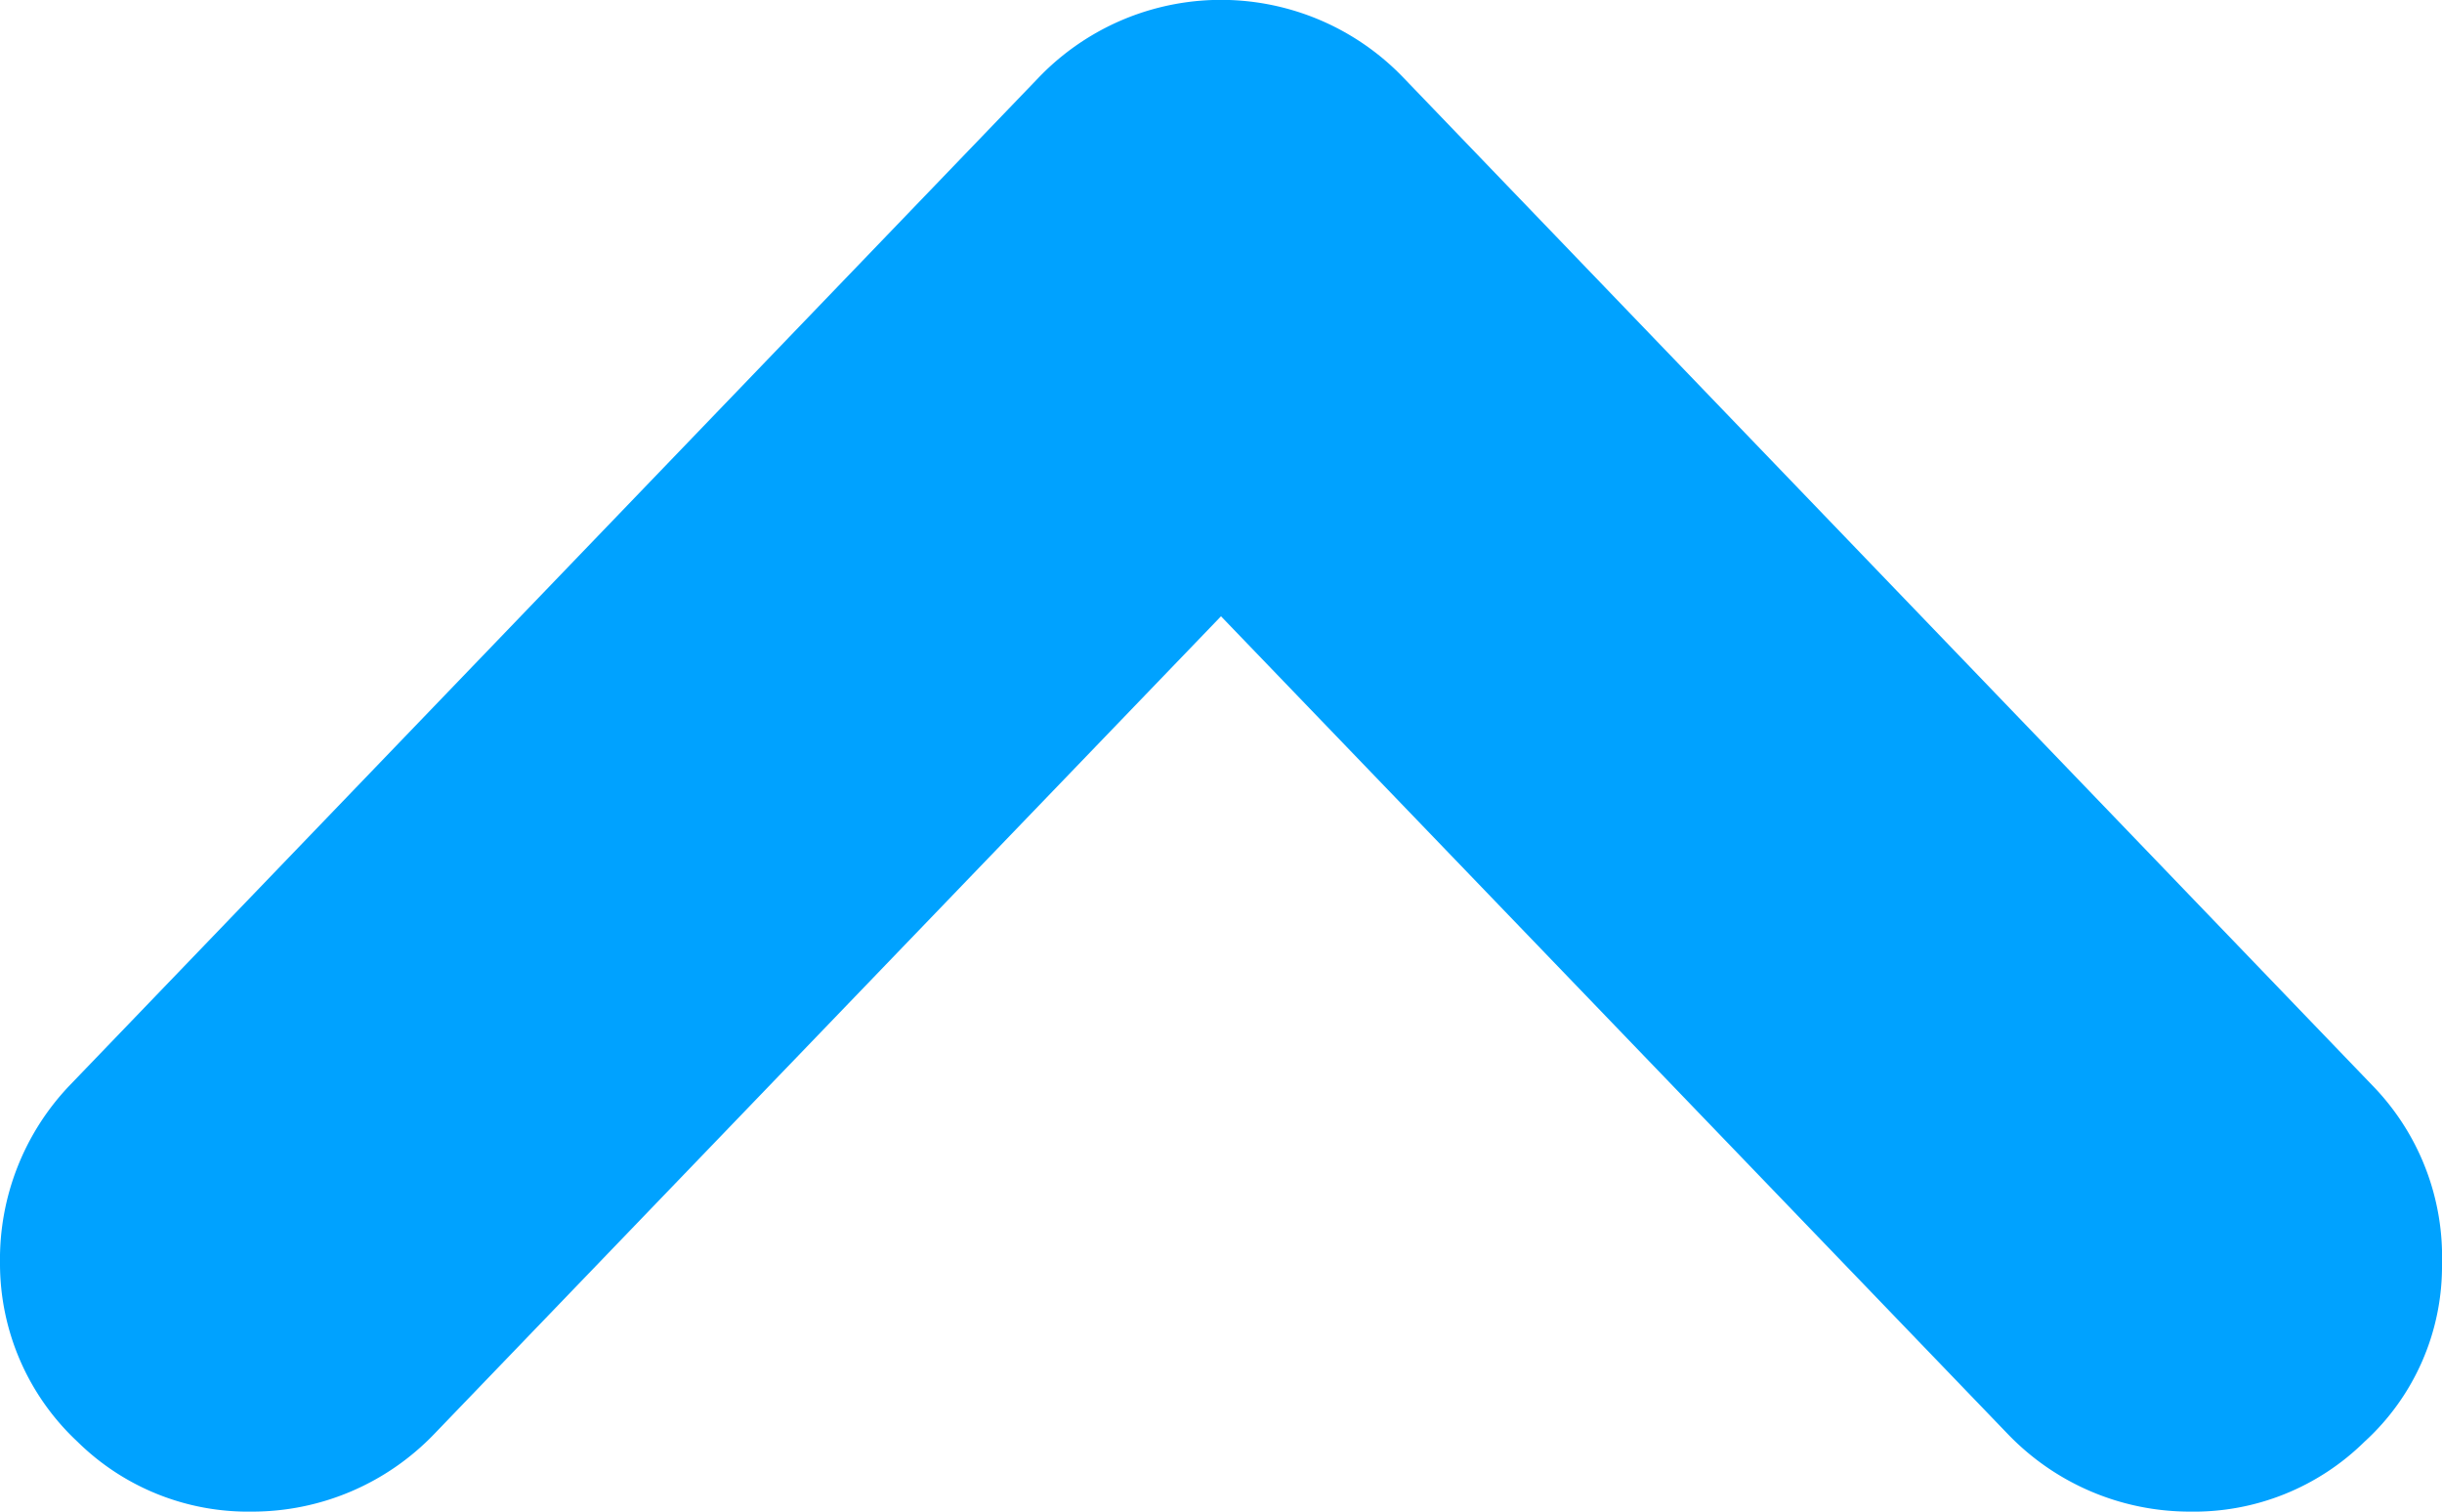 <svg xmlns="http://www.w3.org/2000/svg" viewBox="1060.846 1054 16.154 10"><defs><style>.a{fill:#00a2ff;}</style></defs><path class="a" d="M15.641.462A1.607,1.607,0,0,0,14.487,0a1.669,1.669,0,0,0-1.205.513L8.077,5.923,2.872.513A1.669,1.669,0,0,0,1.667,0,1.607,1.607,0,0,0,.513.462,1.571,1.571,0,0,0,0,1.641,1.625,1.625,0,0,0,.462,2.821l6.41,6.667a1.672,1.672,0,0,0,2.41,0l6.41-6.667a1.667,1.667,0,0,0,.462-1.179A1.612,1.612,0,0,0,15.641.462Z" transform="translate(1077 1064) rotate(180)"/></svg>